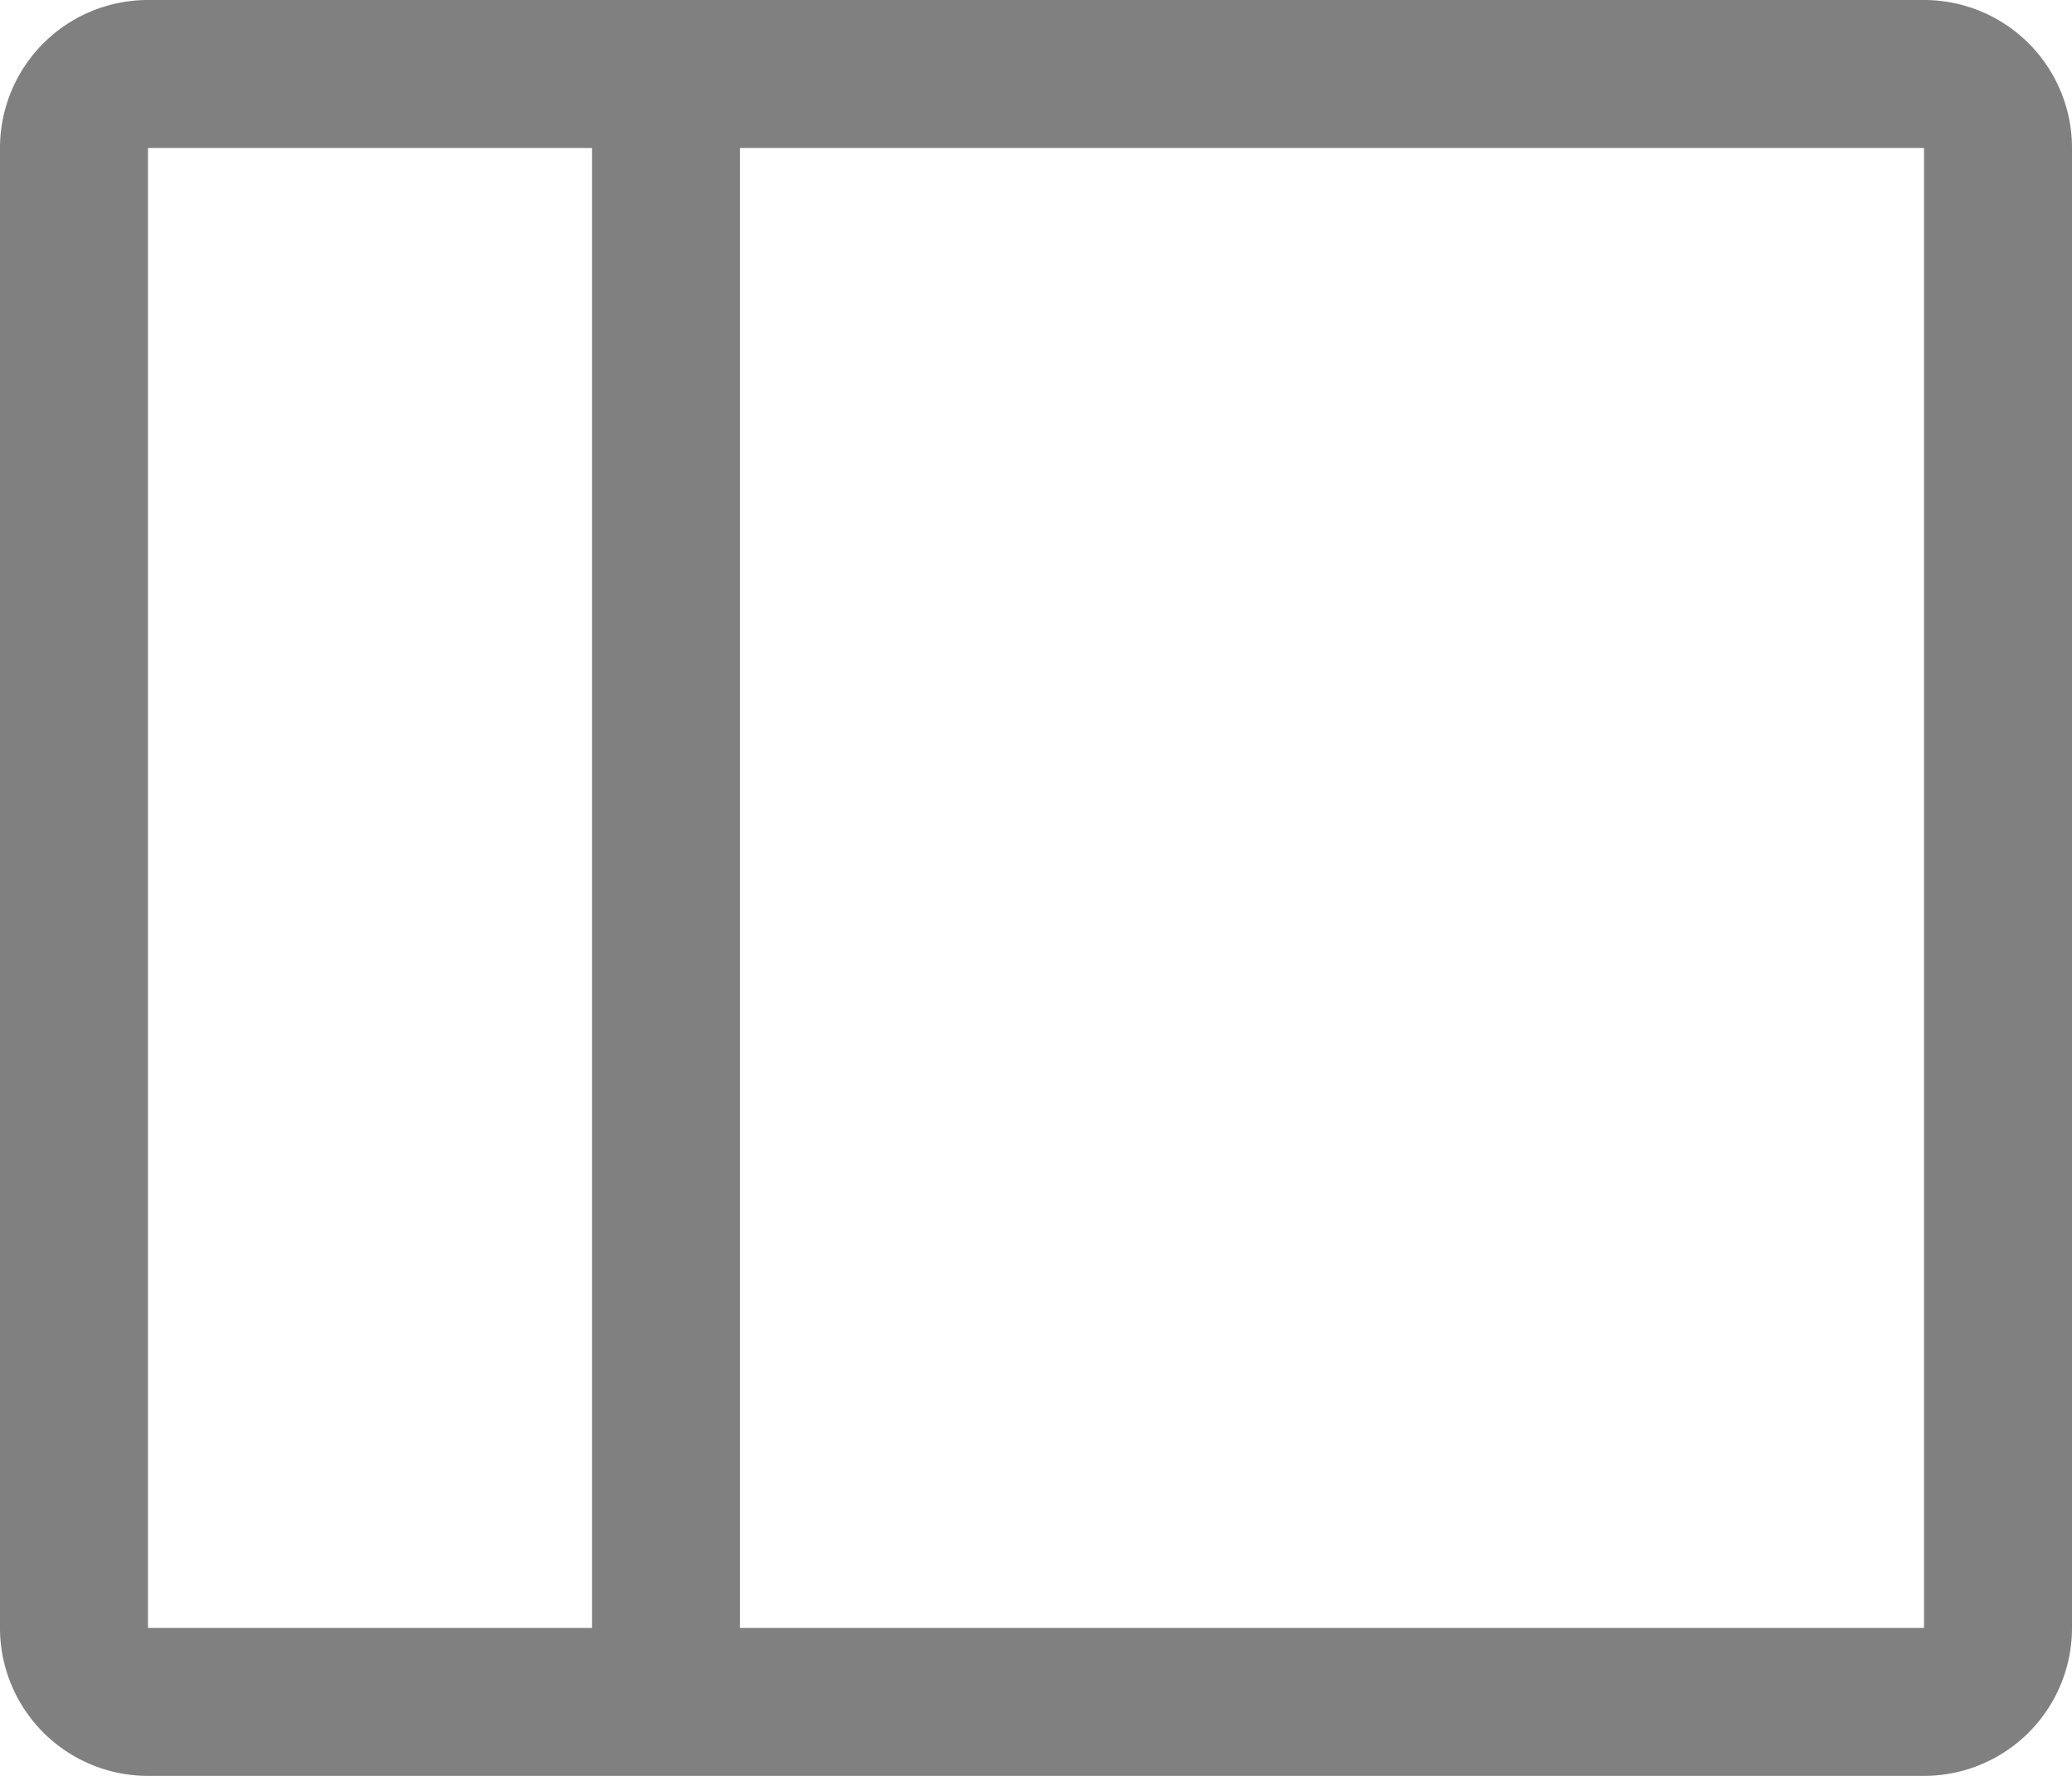 <svg xmlns="http://www.w3.org/2000/svg" width="14" height="12" fill="none" viewBox="0 0 14 12"><path fill="#808080" d="M13 0H1a1 1 0 0 0-1 1v10a1 1 0 0 0 1 1h12a1 1 0 0 0 1-1V1a1 1 0 0 0-1-1ZM1 1h3v10H1V1Zm12 10H5V1h8v10Z"/></svg>